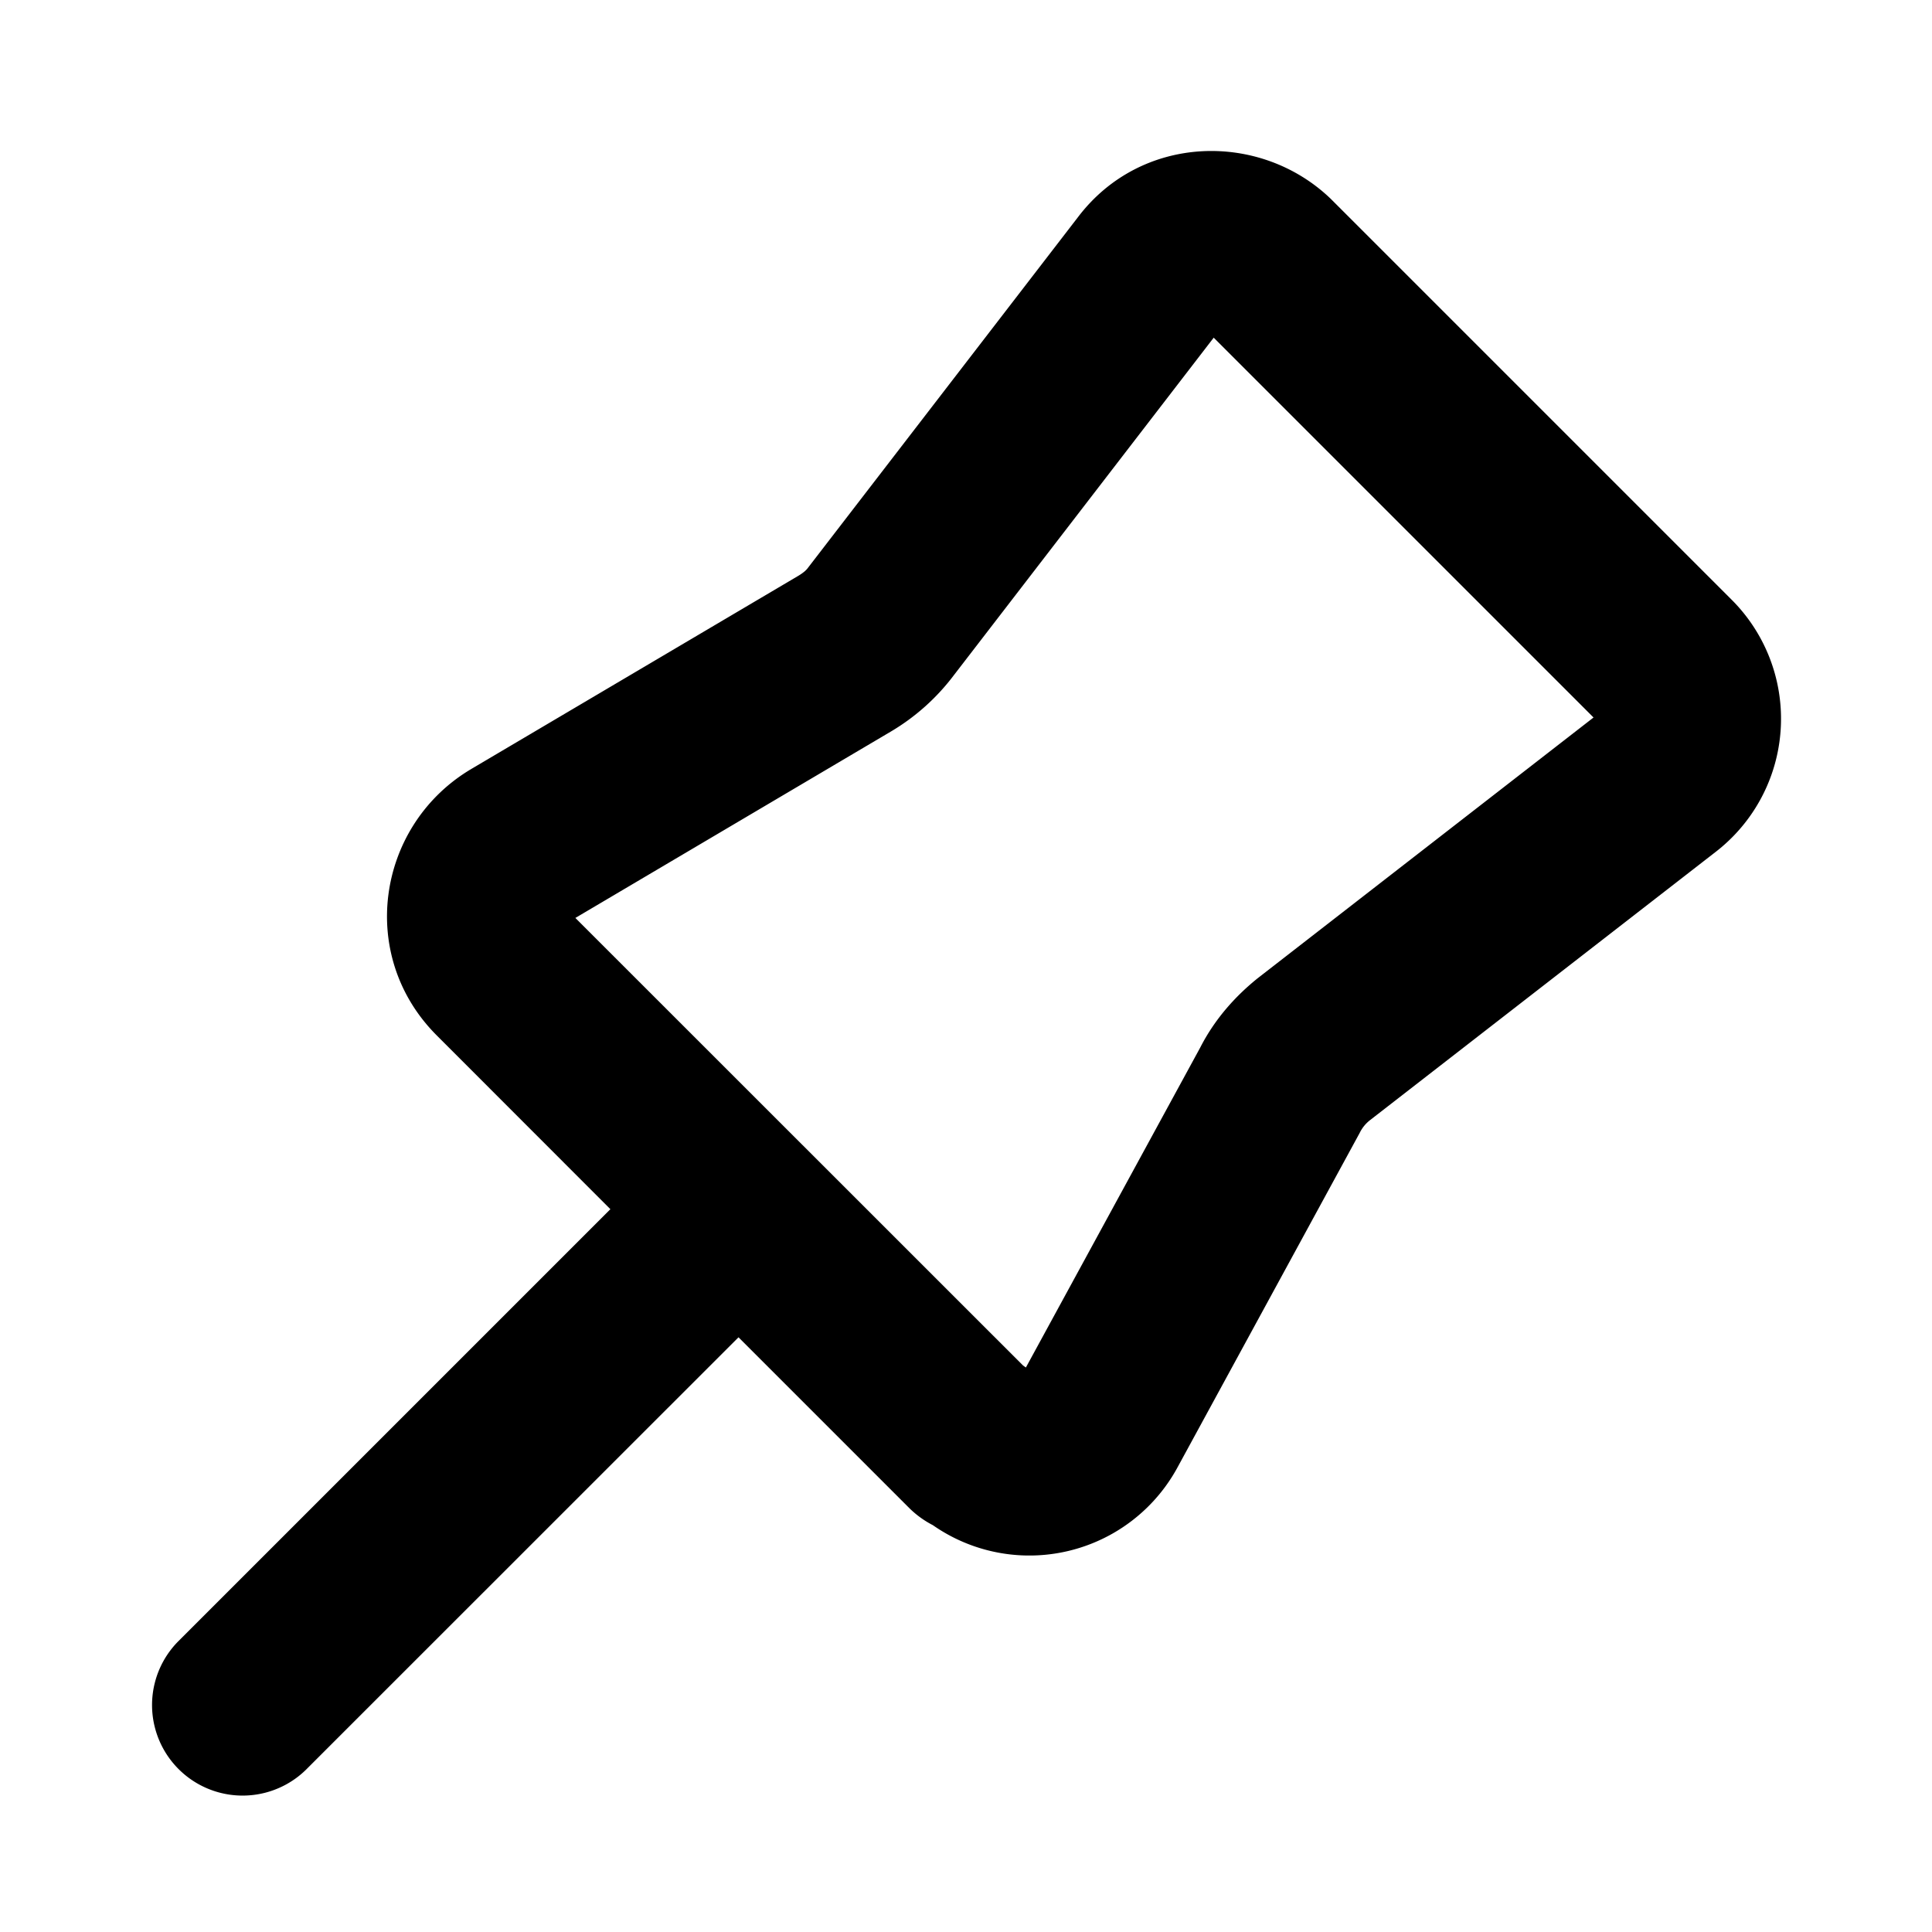 <svg xmlns="http://www.w3.org/2000/svg" viewBox="0 0 16 16"><path fill-rule="evenodd" d="M10.051 2.797 7.9 5.591a1.8 1.8 0 0 1-.52.466l-.005.003-2.61 1.542 3.708 3.707.023.016 1.444-2.65c.126-.247.303-.435.476-.574l.009-.007 2.772-2.152-3.145-3.145ZM7.724 12.63a.8.8 0 0 1-.193-.14l-1.415-1.415L2.53 14.66a.75.75 0 0 1-1.06-1.061l3.585-3.585-1.437-1.438c-.659-.658-.497-1.72.256-2.19l.016-.01L6.609 4.77a.4.4 0 0 0 .058-.041l.016-.016.02-.026L8.926 1.8c.524-.693 1.51-.715 2.094-.154l.01.01 3.307 3.307a1.393 1.393 0 0 1-.126 2.09l-2.863 2.222a.3.3 0 0 0-.088.108l-1.505 2.763a1.396 1.396 0 0 1-2.032.483Z" clip-rule="evenodd"/></svg>